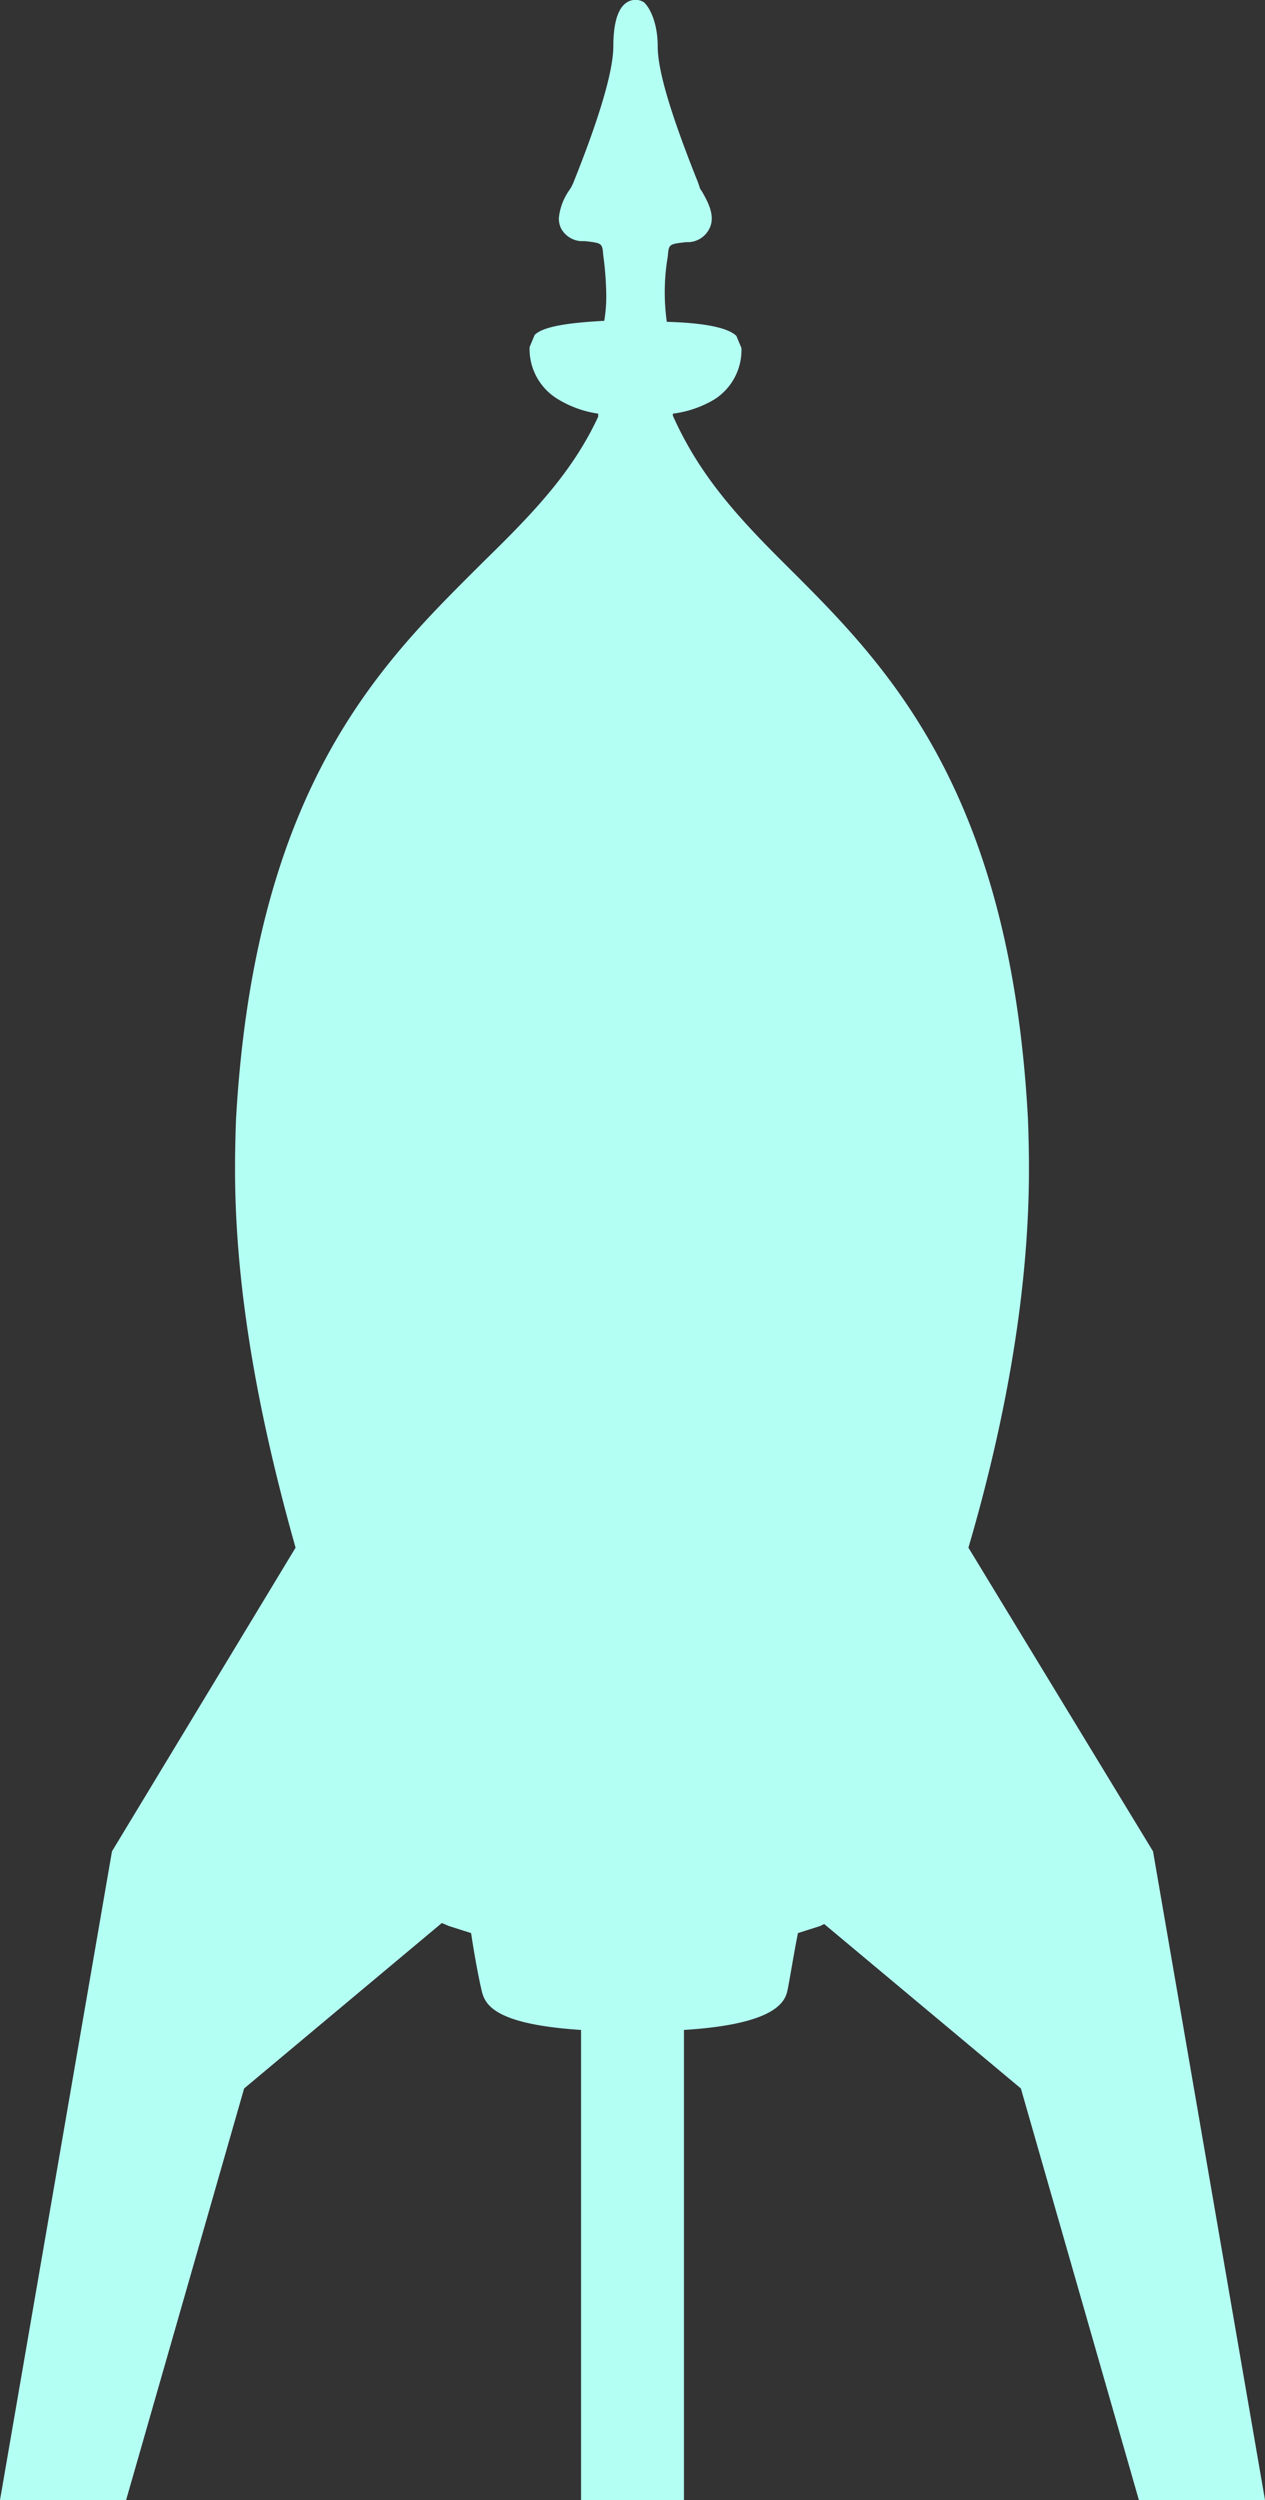 <svg id="Layer_1" data-name="Layer 1" xmlns="http://www.w3.org/2000/svg" width="125.4" height="247.8" viewBox="0 0 125.4 247.8"><rect x="0" y="0" width="125.4" height="247.8" fill="#333333" stroke="none"/><title>rocket</title><path d="M114.3,183.5,96,153.4c3.4-11.6,6-24.7,6-37.5q0-2.5-.1-5C100.1,77.2,87,65.1,77.3,55.4c-4.6-4.6-8.1-8.6-10.6-14.2V41a10.6,10.6,0,0,0,4.1-1.4,5.8,5.8,0,0,0,2.7-5.1l-.5-1.2c-.8-.8-3.1-1.3-6.9-1.4a21.2,21.2,0,0,1,.1-6.5c.1-1.2.1-1.2,1.8-1.4h.3a2.4,2.4,0,0,0,2-1.3c.7-1.3-.2-2.8-.7-3.7l-.2-.3-.2-.6c-2.6-6.5-4-11-4-13.5S64.3.6,63.8.2a1.6,1.6,0,0,0-1.6,0c-.3.2-1.4.8-1.4,4.4,0,1.7-.7,5.4-4,13.6l-.2.4-.2.3a5.8,5.8,0,0,0-1,2.7,2.3,2.3,0,0,0,.2,1,2.4,2.4,0,0,0,2,1.3H58c1.7.2,1.7.2,1.8,1.4a31.7,31.7,0,0,1,.3,4,14.8,14.8,0,0,1-.2,2.5c-3.8.2-6.1.6-6.9,1.4l-.5,1.2a5.8,5.8,0,0,0,2.7,5.1A10.6,10.6,0,0,0,59.3,41v.3C56.7,46.9,52.7,51,48,55.6c-9.7,9.7-22.7,21.7-24.6,55.3q-.1,2.5-.1,5c0,12.8,2.7,25.8,6,37.5L11.1,183.5,0,247.8H12.5L24.2,207l19.6-16.4h0l.7.3,2.2.7c.3,2,.7,4.2,1,5.5s.7,3.5,9.9,4.1v46.6H67.8V201.2c9.7-.6,10.1-3.1,10.3-4.1s.6-3.5,1-5.5l2.2-.7.4-.2L101.2,207l11.7,40.8h12.5Z" fill="#b4fff4"/></svg>